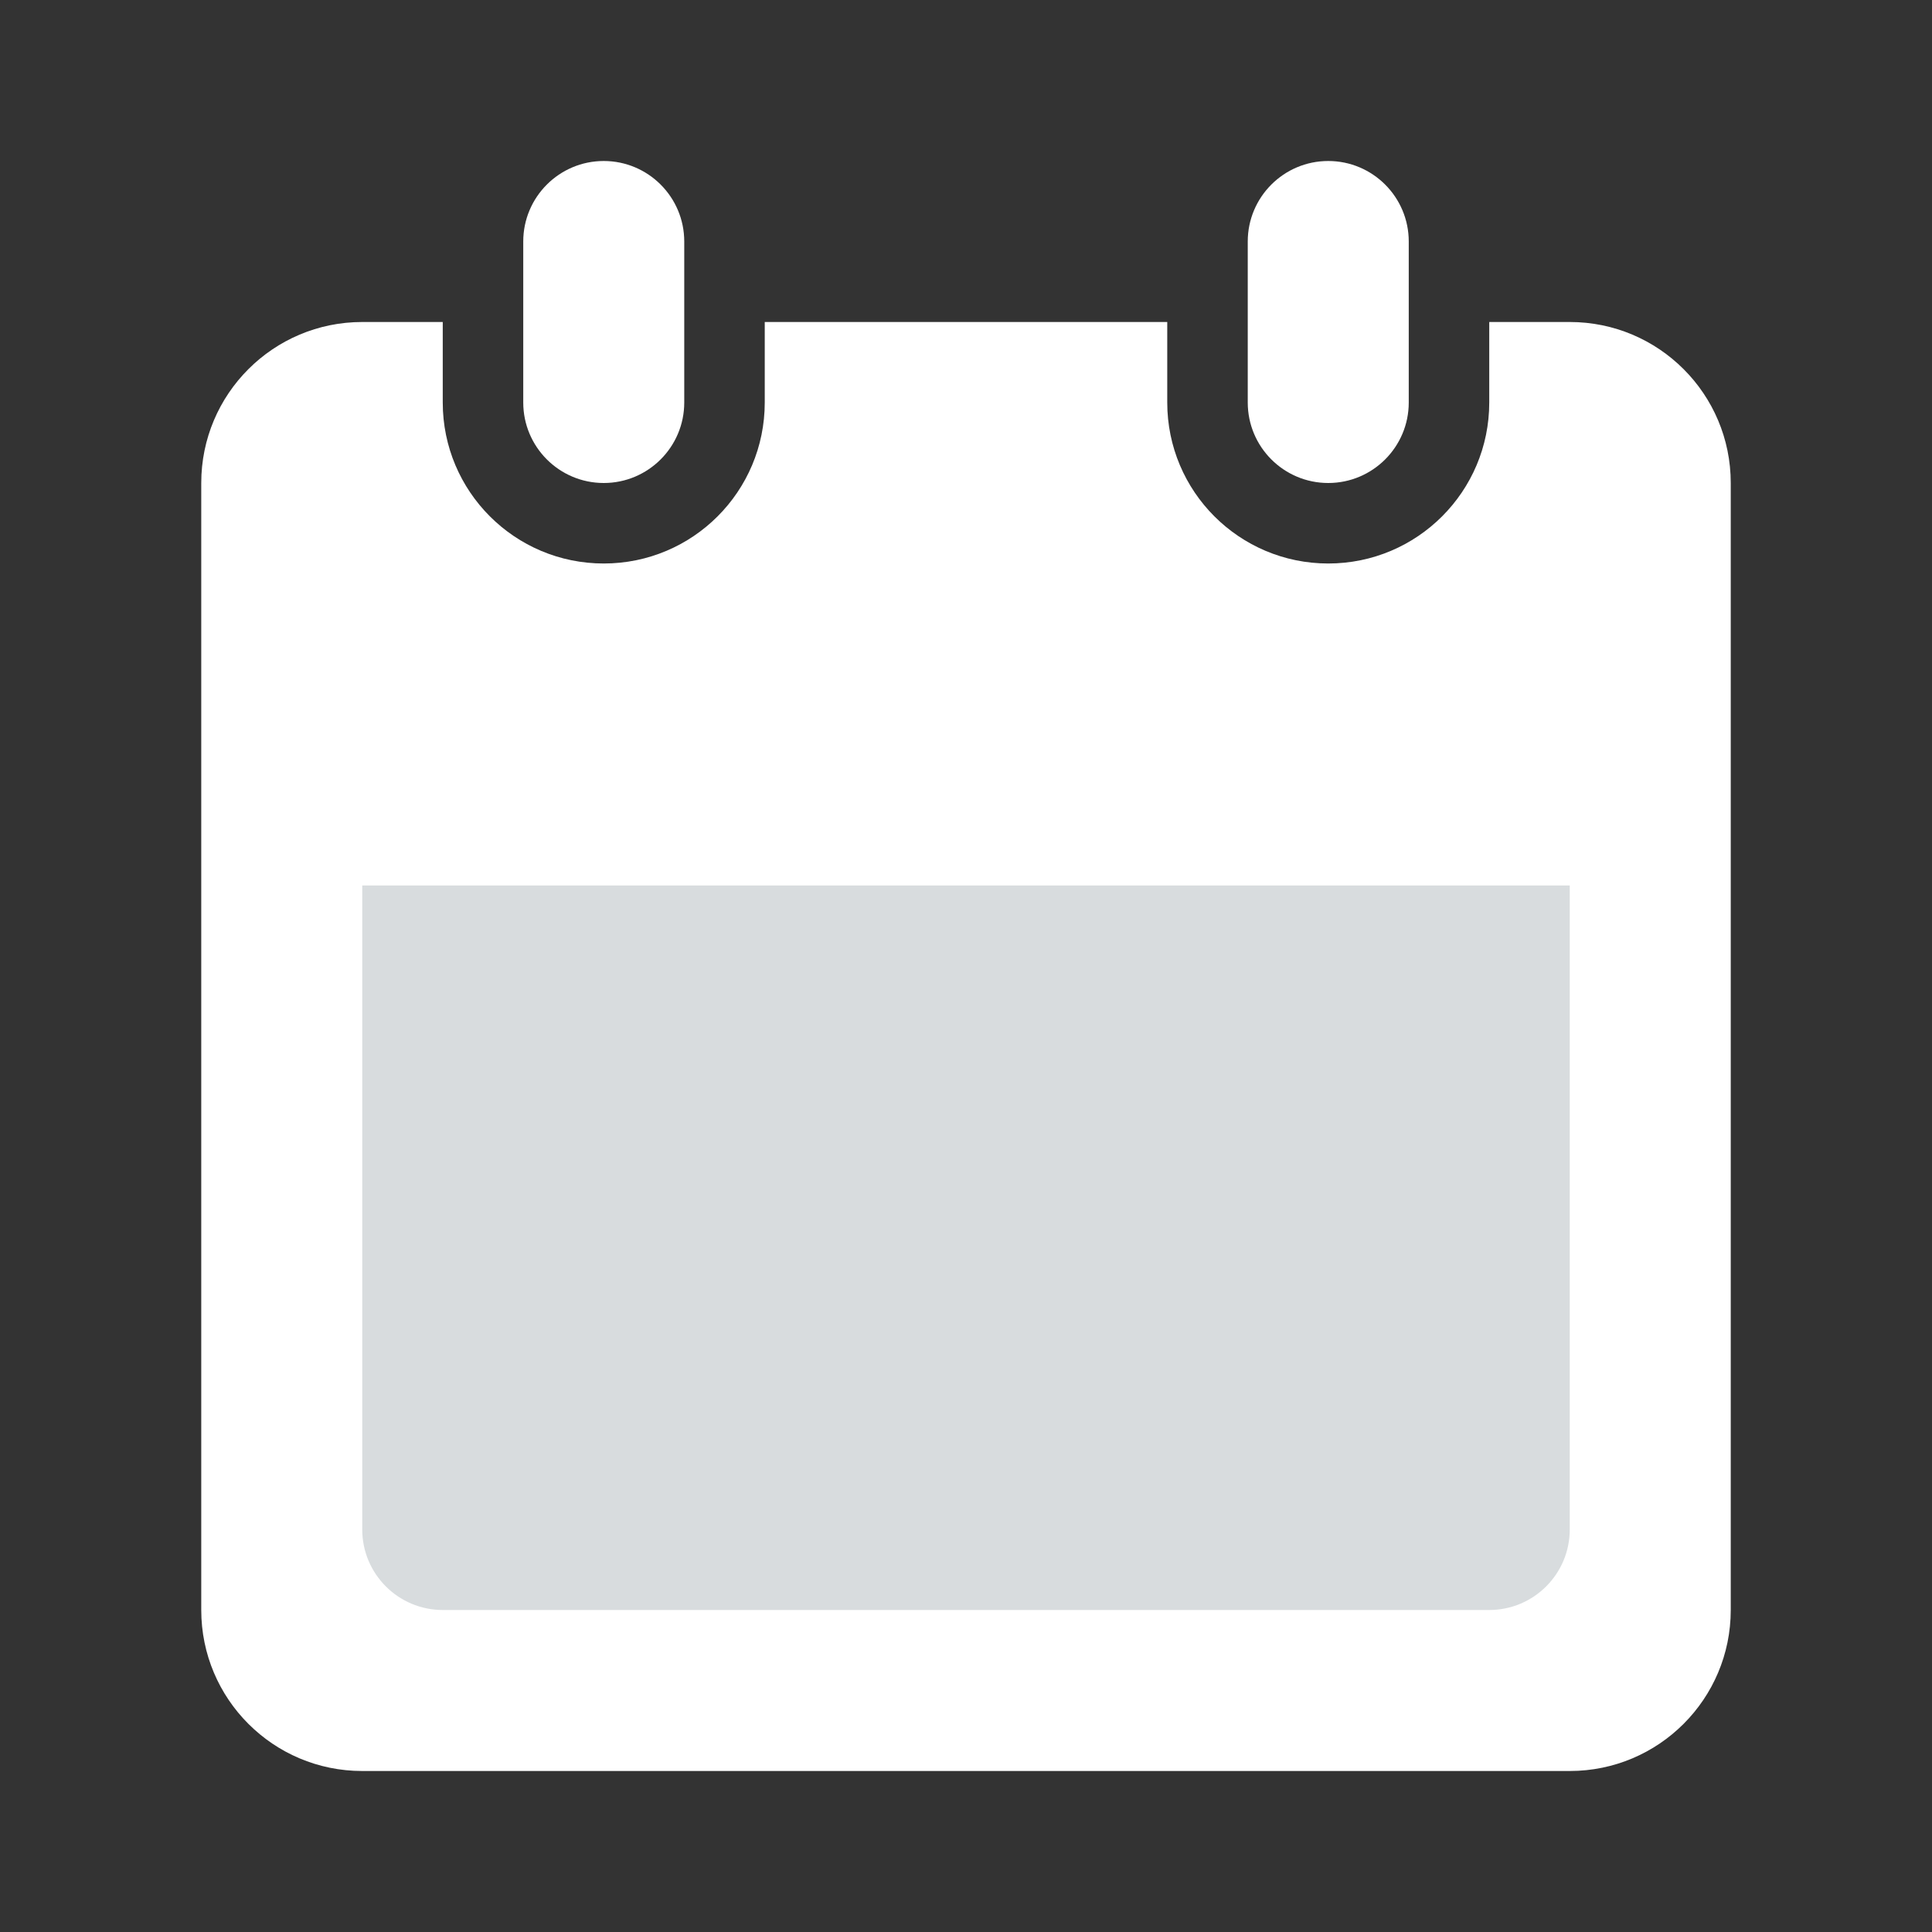 <svg width="24" height="24" viewBox="0 0 24 24" fill="none" xmlns="http://www.w3.org/2000/svg">
<rect x="0" y="0" width="24" height="24" fill="#333333" stroke="none"/>
<path fill-rule="evenodd" clip-rule="evenodd" d="M16.5 2C17.052 2 17.5 2.448 17.5 3V5C17.5 5.552 17.052 6 16.5 6C15.948 6 15.5 5.552 15.5 5V3C15.5 2.448 15.948 2 16.5 2ZM4.5 4C3.395 4 2.5 4.895 2.5 6V20C2.5 21.105 3.395 22 4.5 22H19.5C20.605 22 21.5 21.105 21.5 20V6C21.5 4.895 20.605 4 19.5 4H18.5V5C18.5 6.105 17.605 7 16.5 7C15.395 7 14.5 6.105 14.5 5V4H9.5V5C9.5 6.105 8.605 7 7.5 7C6.395 7 5.5 6.105 5.5 5V4H4.5ZM8.5 3C8.5 2.448 8.052 2 7.5 2C6.948 2 6.5 2.448 6.5 3L6.5 5C6.5 5.552 6.948 6 7.5 6C8.052 6 8.5 5.552 8.5 5V3Z" fill="white"/>
<path d="M4.5 11H19.5V19C19.5 19.552 19.052 20 18.5 20H5.5C4.948 20 4.5 19.552 4.5 19V11Z" fill="#D8DCDE"/>
</svg>

